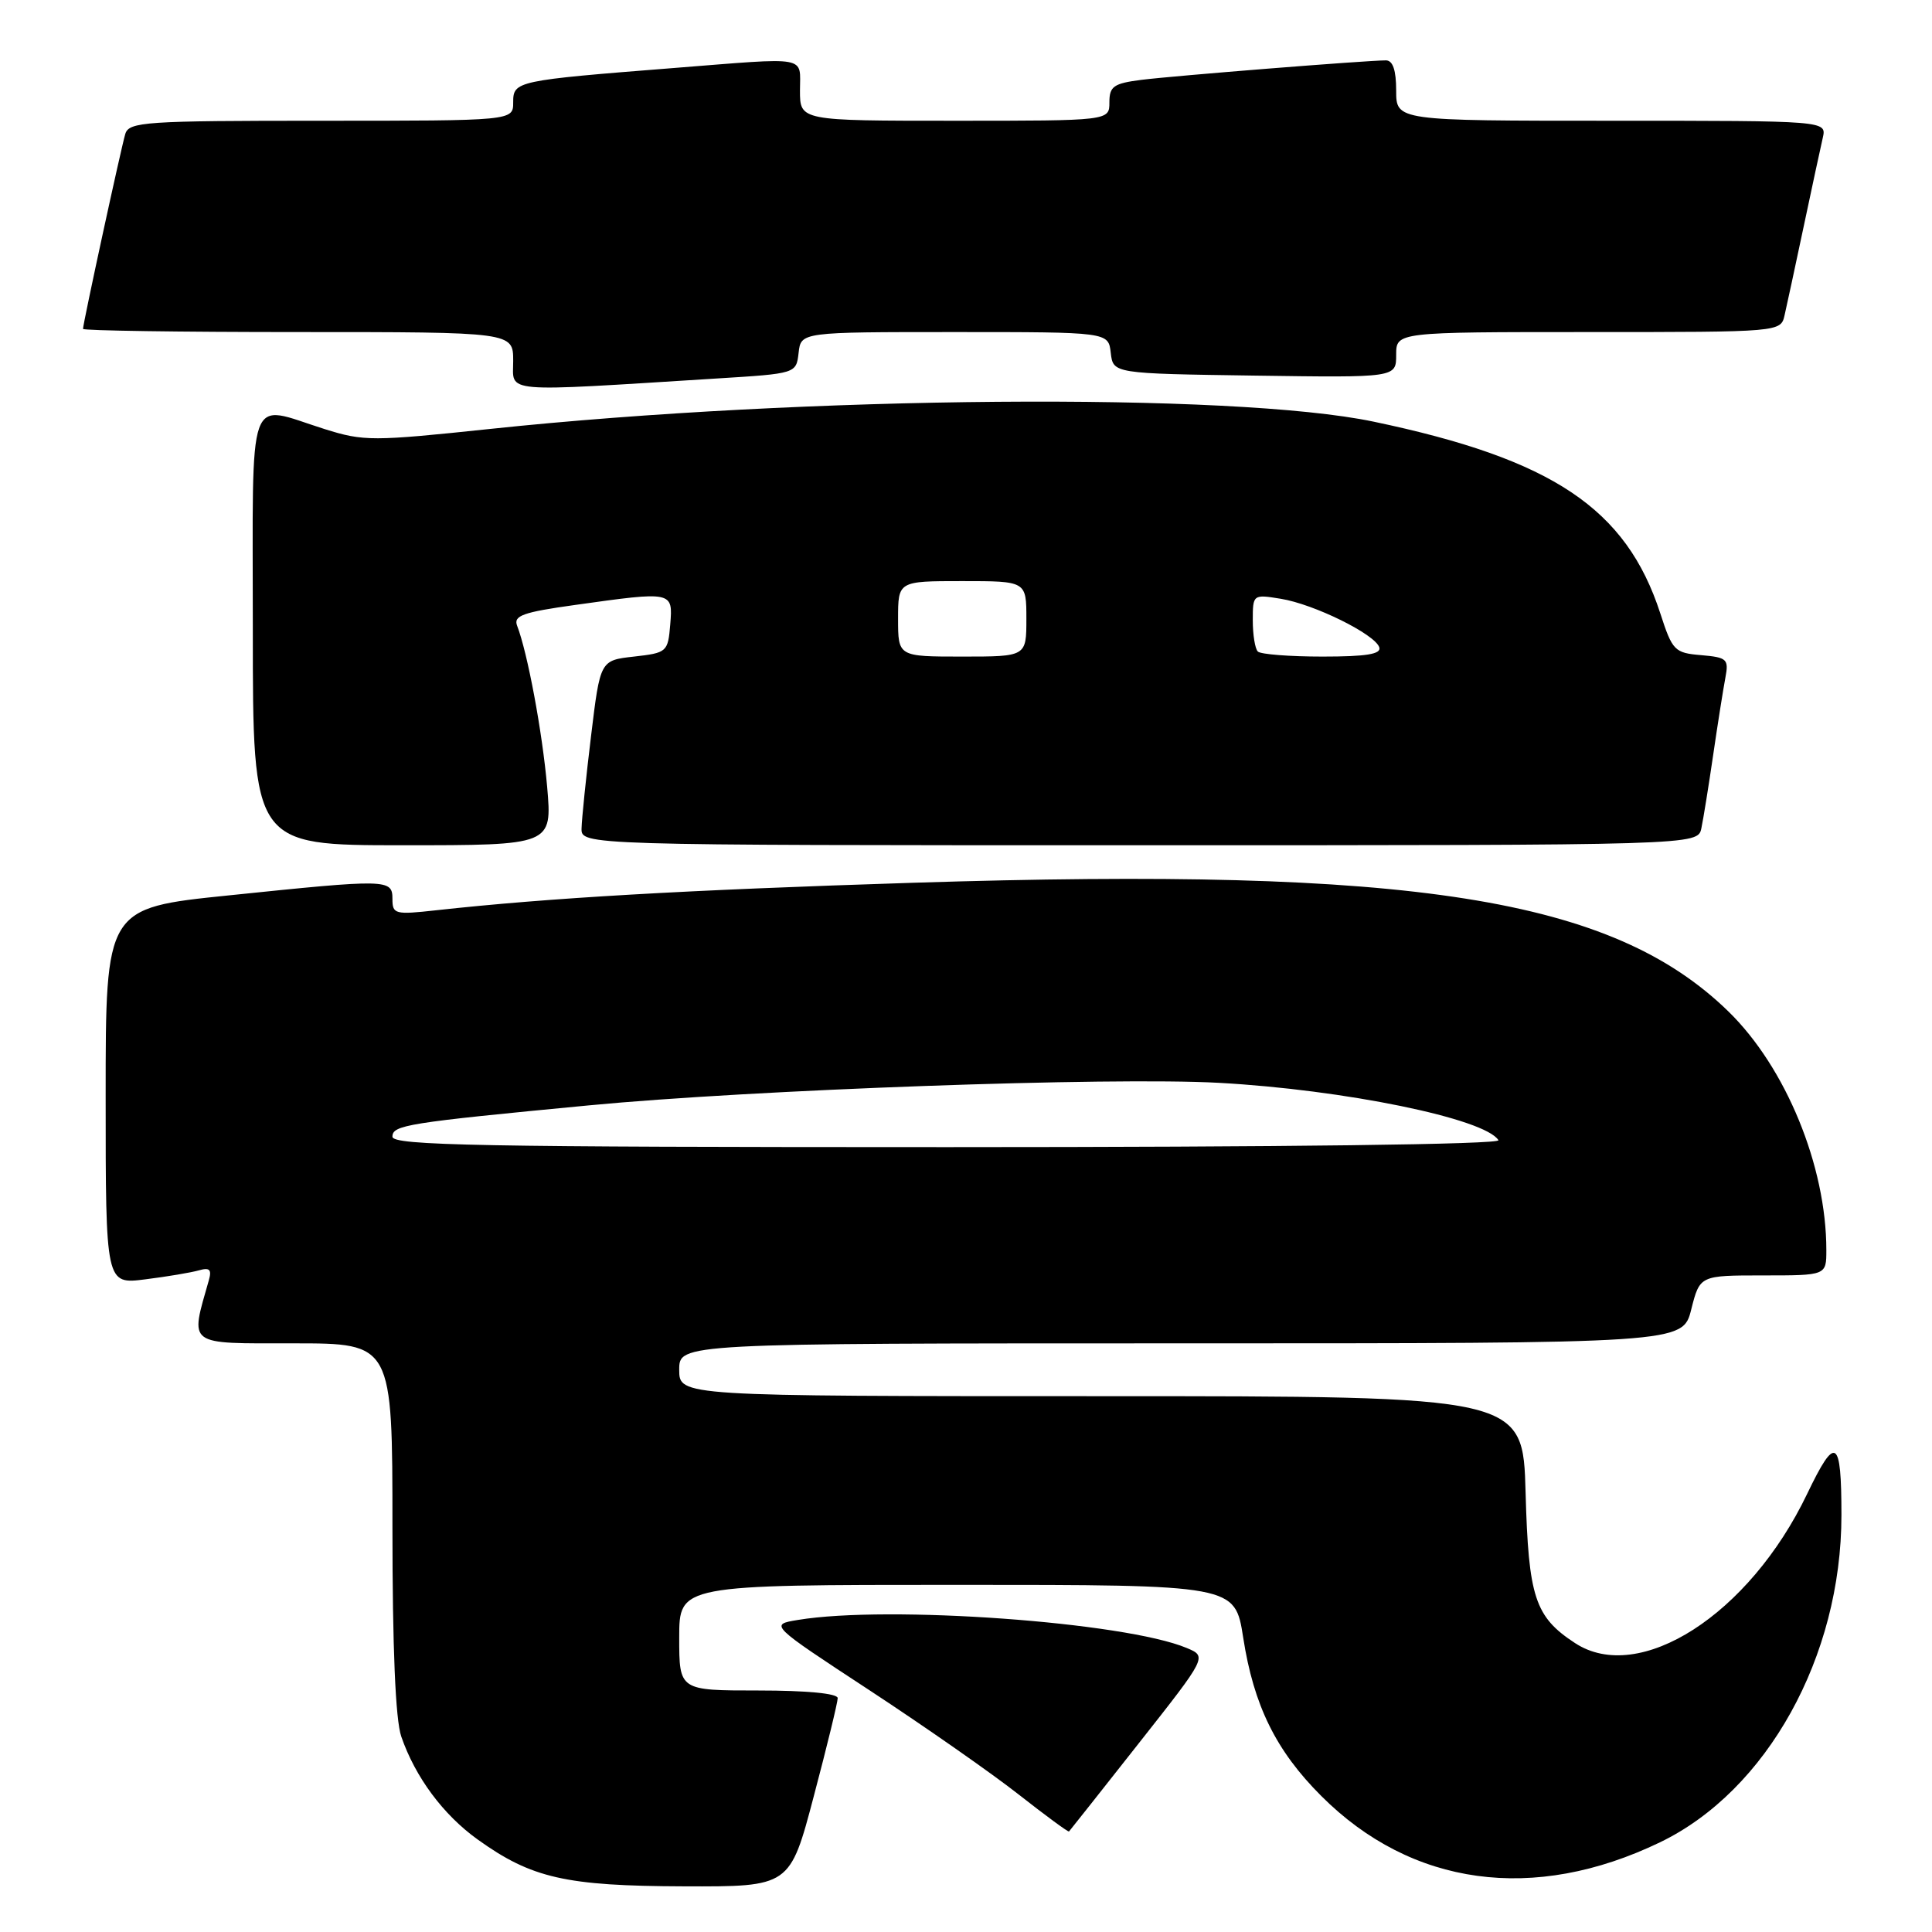 <?xml version="1.0" encoding="UTF-8" standalone="no"?>
<!DOCTYPE svg PUBLIC "-//W3C//DTD SVG 1.1//EN" "http://www.w3.org/Graphics/SVG/1.1/DTD/svg11.dtd" >
<svg xmlns="http://www.w3.org/2000/svg" xmlns:xlink="http://www.w3.org/1999/xlink" version="1.1" viewBox="0 0 256 256">
 <g >
 <path fill="currentColor"
d=" M 107.83 238.01 C 109.58 231.41 111.00 225.56 111.00 225.01 C 111.00 224.39 106.89 224.00 100.50 224.00 C 90.00 224.00 90.00 224.00 90.00 217.00 C 90.00 210.00 90.00 210.00 126.82 210.00 C 163.64 210.00 163.64 210.00 164.73 216.99 C 166.12 225.98 169.07 231.98 175.08 237.98 C 187.04 249.95 203.24 252.17 219.95 244.12 C 234.13 237.29 244.00 219.51 244.00 200.77 C 244.00 190.54 243.24 190.06 239.45 197.96 C 231.79 213.94 217.21 223.30 208.69 217.71 C 203.38 214.24 202.53 211.64 202.15 197.80 C 201.80 185.00 201.80 185.00 145.90 185.00 C 90.00 185.00 90.00 185.00 90.00 181.50 C 90.00 178.00 90.00 178.00 156.49 178.00 C 222.97 178.00 222.97 178.00 224.10 173.50 C 225.24 169.00 225.24 169.00 233.62 169.00 C 242.00 169.00 242.00 169.00 242.00 165.64 C 242.00 154.50 236.63 141.44 229.02 134.02 C 213.59 118.99 187.45 114.86 121.03 116.97 C 90.76 117.93 72.74 118.97 57.75 120.62 C 52.35 121.22 52.00 121.13 52.00 119.13 C 52.00 116.47 51.44 116.46 30.25 118.65 C 14.00 120.32 14.00 120.32 14.00 145.26 C 14.00 170.19 14.00 170.19 19.25 169.52 C 22.14 169.16 25.33 168.62 26.35 168.33 C 27.78 167.92 28.08 168.22 27.67 169.65 C 25.18 178.43 24.60 178.00 38.92 178.00 C 52.00 178.00 52.00 178.00 52.00 202.35 C 52.00 218.34 52.40 227.87 53.17 230.10 C 55.02 235.47 58.72 240.46 63.29 243.74 C 70.43 248.87 74.98 249.90 90.58 249.95 C 104.67 250.00 104.67 250.00 107.83 238.01 Z  M 150.89 231.00 C 159.96 219.50 159.96 219.50 157.23 218.36 C 149.01 214.93 117.70 212.67 105.73 214.65 C 101.95 215.27 101.95 215.27 115.23 223.98 C 122.53 228.77 131.42 234.98 134.98 237.78 C 138.55 240.58 141.55 242.79 141.65 242.68 C 141.75 242.58 145.91 237.32 150.89 231.00 Z  M 72.50 104.25 C 71.86 96.98 69.91 86.51 68.52 82.91 C 68.01 81.58 69.29 81.12 76.20 80.16 C 89.17 78.34 89.17 78.34 88.81 82.75 C 88.51 86.39 88.37 86.51 84.01 87.00 C 79.53 87.50 79.53 87.50 78.32 97.50 C 77.65 103.00 77.09 108.51 77.06 109.75 C 77.00 112.00 77.00 112.00 150.98 112.00 C 224.96 112.00 224.96 112.00 225.44 109.75 C 225.70 108.51 226.41 104.12 227.01 100.00 C 227.61 95.88 228.34 91.29 228.62 89.81 C 229.09 87.33 228.85 87.11 225.41 86.81 C 221.89 86.52 221.60 86.22 220.00 81.28 C 215.48 67.37 205.72 60.84 182.00 55.87 C 163.41 51.97 106.54 52.44 65.00 56.83 C 49.36 58.48 48.21 58.49 43.00 56.85 C 32.57 53.57 33.50 50.95 33.50 83.50 C 33.50 112.00 33.50 112.00 53.34 112.00 C 73.17 112.00 73.17 112.00 72.50 104.25 Z  M 95.00 50.15 C 105.50 49.50 105.50 49.50 105.82 46.75 C 106.13 44.00 106.13 44.00 126.50 44.00 C 146.87 44.00 146.87 44.00 147.18 46.75 C 147.50 49.50 147.50 49.50 166.25 49.77 C 185.00 50.04 185.00 50.04 185.00 47.02 C 185.00 44.00 185.00 44.00 210.48 44.00 C 235.96 44.00 235.96 44.00 236.47 41.75 C 236.76 40.51 237.89 35.23 239.00 30.00 C 240.11 24.77 241.24 19.49 241.53 18.25 C 242.04 16.00 242.04 16.00 213.52 16.00 C 185.00 16.00 185.00 16.00 185.00 12.00 C 185.00 9.30 184.56 8.00 183.64 8.00 C 181.13 8.00 155.54 10.04 151.25 10.58 C 147.56 11.05 147.00 11.44 147.00 13.56 C 147.00 16.00 147.00 16.00 126.50 16.00 C 106.00 16.00 106.00 16.00 106.00 12.00 C 106.00 7.33 107.41 7.58 89.30 9.01 C 68.38 10.66 68.00 10.74 68.00 13.56 C 68.00 16.00 68.00 16.00 42.57 16.00 C 19.22 16.00 17.09 16.14 16.60 17.75 C 16.05 19.58 11.00 42.85 11.00 43.58 C 11.00 43.81 23.82 44.00 39.50 44.00 C 68.00 44.00 68.00 44.00 68.00 47.83 C 68.00 52.12 66.06 51.96 95.00 50.15 Z  M 52.00 150.62 C 52.00 149.08 53.83 148.78 78.00 146.47 C 99.68 144.39 147.16 142.69 161.50 143.48 C 178.12 144.39 196.78 148.22 198.55 151.08 C 198.89 151.64 170.28 152.00 125.56 152.00 C 63.56 152.00 52.00 151.78 52.00 150.62 Z  M 119.00 82.00 C 119.00 77.00 119.00 77.00 127.50 77.00 C 136.00 77.00 136.00 77.00 136.00 82.00 C 136.00 87.00 136.00 87.00 127.50 87.00 C 119.00 87.00 119.00 87.00 119.00 82.00 Z  M 166.67 86.33 C 166.30 85.97 166.00 84.11 166.00 82.20 C 166.00 78.77 166.03 78.74 169.70 79.34 C 174.11 80.05 182.18 84.03 182.76 85.77 C 183.06 86.67 181.07 87.00 175.25 87.00 C 170.90 87.00 167.03 86.70 166.67 86.33 Z "/>
</g>
</svg>